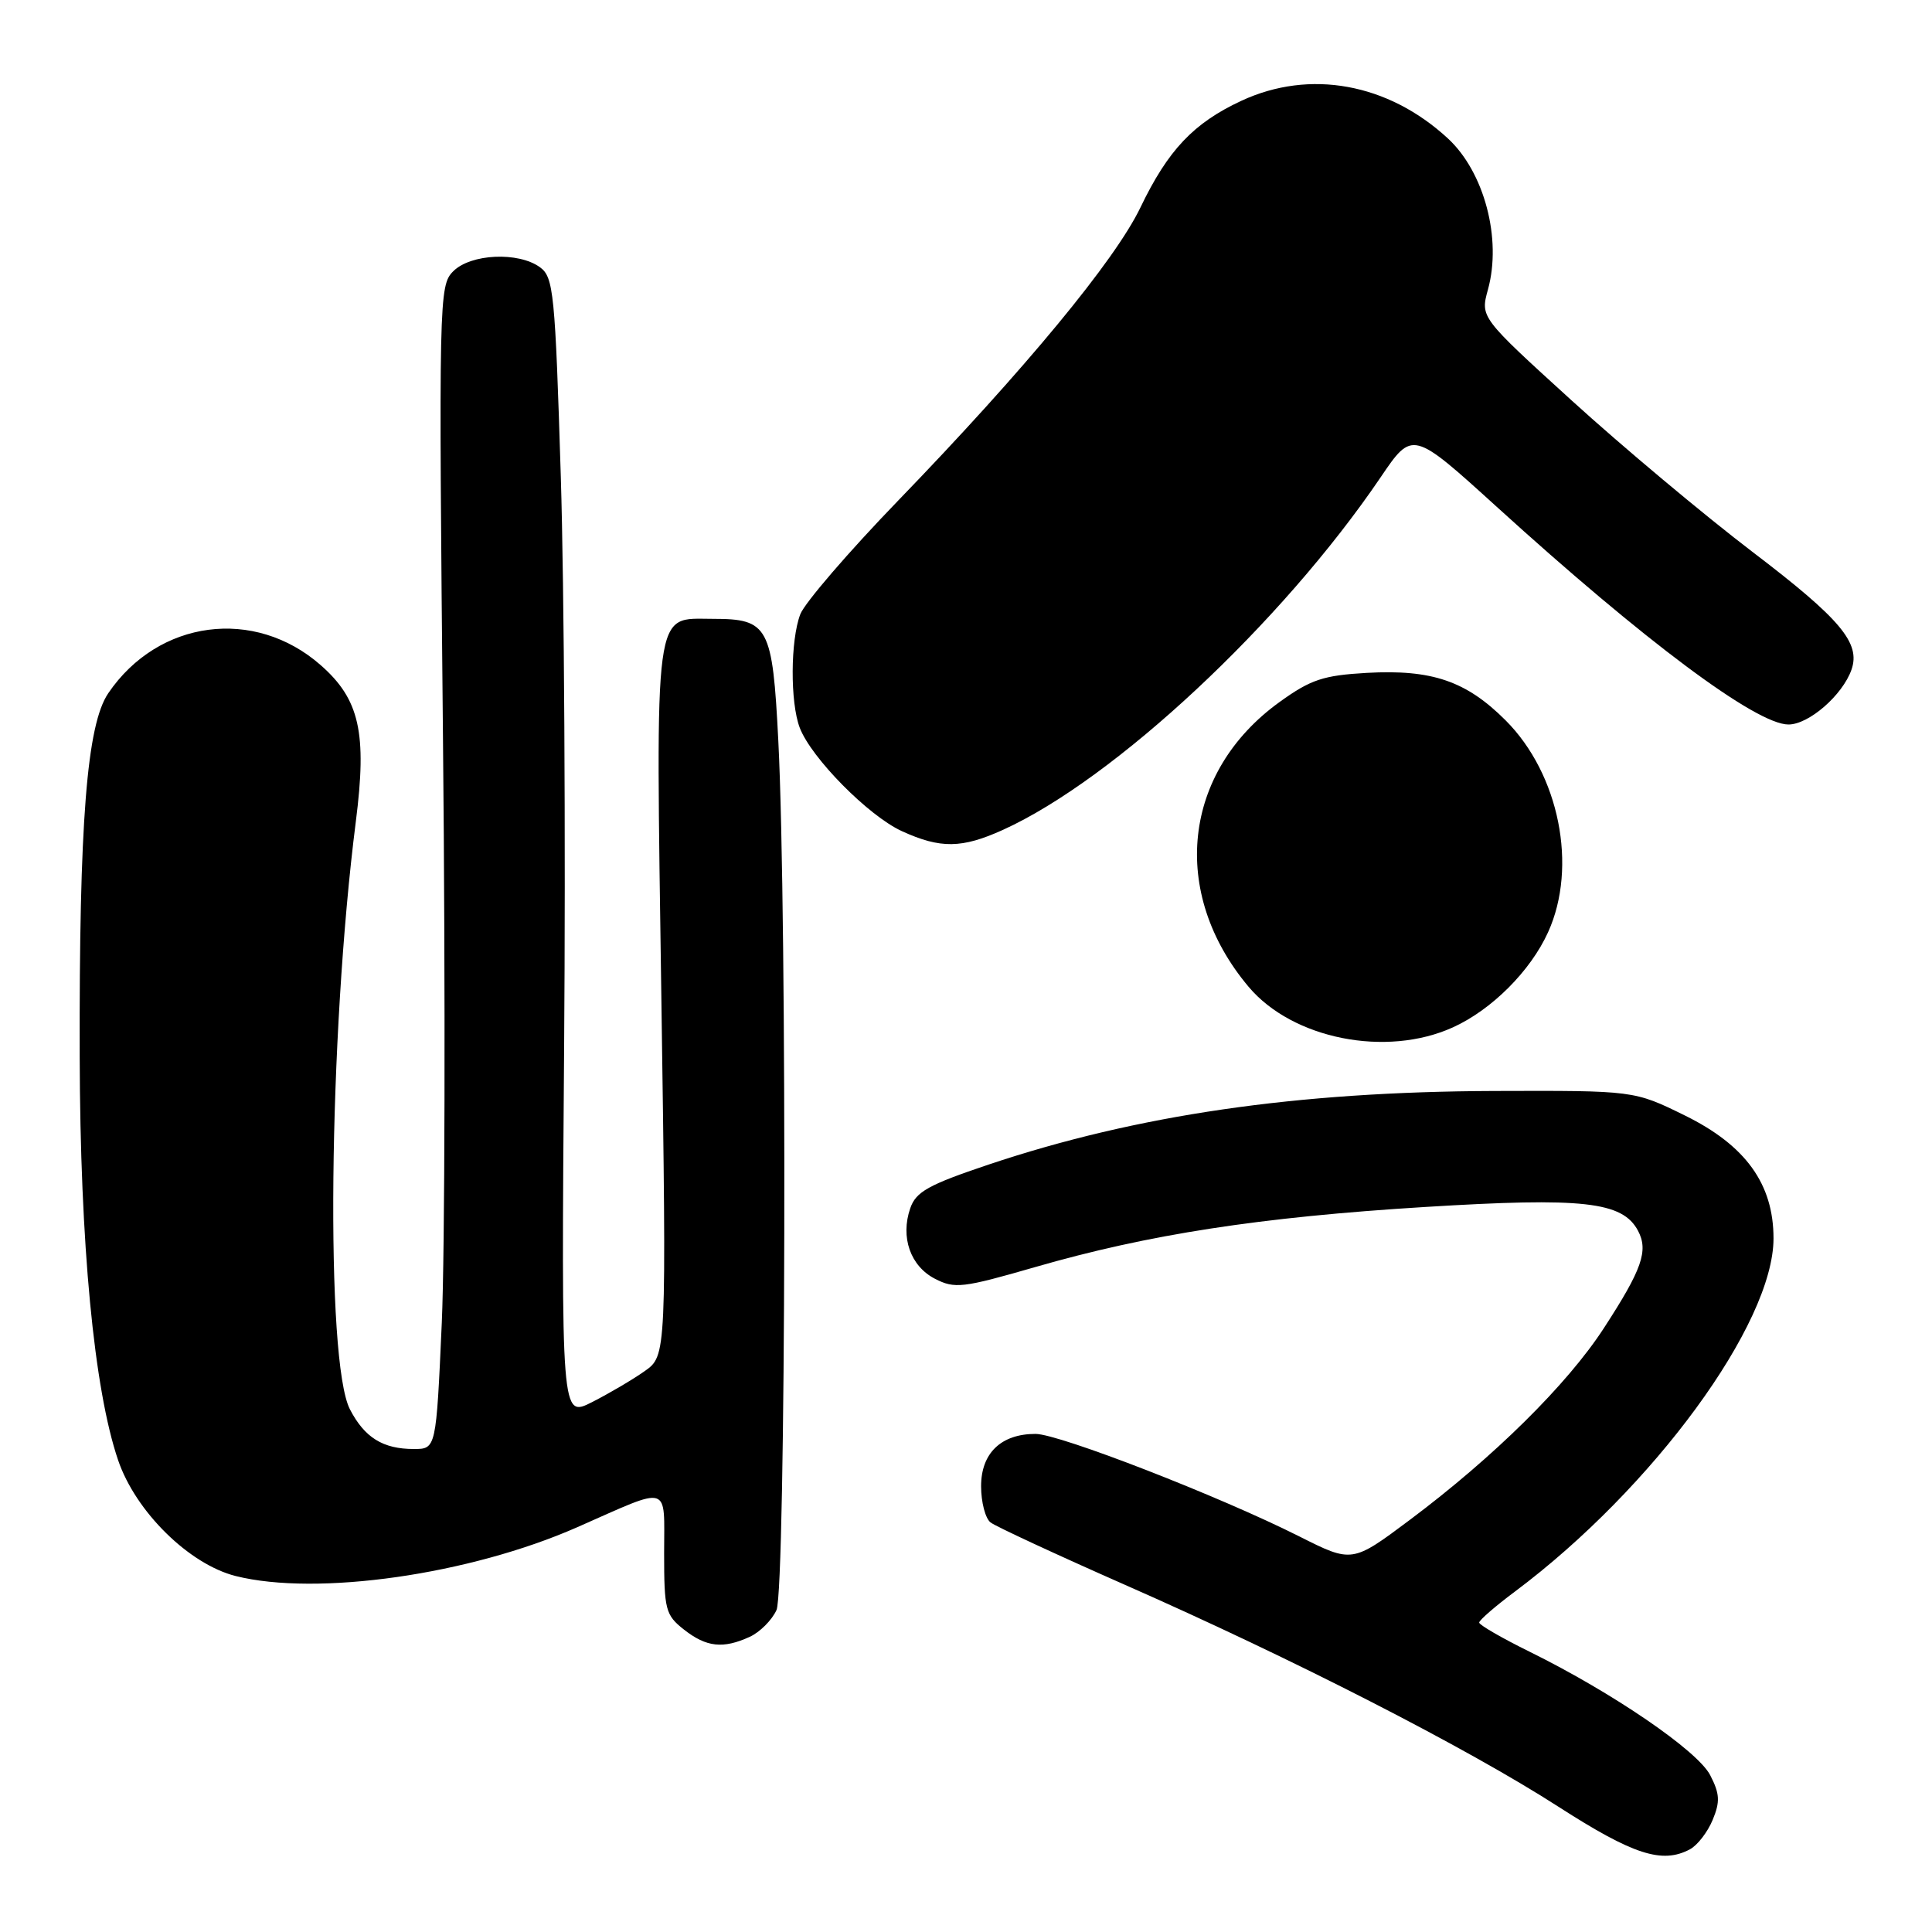 <?xml version="1.0" encoding="UTF-8" standalone="no"?>
<!DOCTYPE svg PUBLIC "-//W3C//DTD SVG 1.1//EN" "http://www.w3.org/Graphics/SVG/1.1/DTD/svg11.dtd" >
<svg xmlns="http://www.w3.org/2000/svg" xmlns:xlink="http://www.w3.org/1999/xlink" version="1.1" viewBox="0 0 256 256">
 <g >
 <path fill="currentColor"
d=" M 223.93 245.04 C 224.92 244.51 226.27 242.76 226.94 241.14 C 227.94 238.73 227.88 237.68 226.61 235.22 C 224.94 231.98 213.69 224.29 202.68 218.86 C 199.00 217.05 196.00 215.31 196.00 215.00 C 196.00 214.68 198.14 212.83 200.75 210.88 C 219.05 197.19 235.00 175.41 235.00 164.09 C 235.00 156.89 231.31 151.77 223.26 147.81 C 216.53 144.50 216.53 144.50 198.01 144.56 C 171.79 144.65 150.64 147.73 131.00 154.31 C 123.02 156.99 121.36 157.91 120.61 160.11 C 119.29 163.94 120.63 167.76 123.88 169.44 C 126.50 170.79 127.55 170.67 137.11 167.91 C 152.17 163.56 166.90 161.28 188.84 159.93 C 209.78 158.64 214.98 159.22 217.04 163.07 C 218.45 165.72 217.59 168.19 212.51 176.00 C 207.68 183.44 197.95 193.05 186.84 201.37 C 179.17 207.11 179.17 207.11 172.14 203.57 C 161.57 198.25 140.34 190.00 137.21 190.00 C 132.65 190.00 130.00 192.55 130.00 196.93 C 130.00 199.04 130.56 201.19 131.25 201.73 C 131.94 202.26 139.93 205.97 149.00 209.97 C 171.31 219.79 194.40 231.61 206.50 239.40 C 216.41 245.77 220.24 247.01 223.93 245.04 Z  M 99.34 216.89 C 100.68 216.28 102.28 214.68 102.89 213.34 C 104.13 210.62 104.32 121.39 103.13 98.15 C 102.36 82.99 101.83 82.00 94.46 82.00 C 86.54 82.00 86.88 79.50 87.64 132.67 C 88.32 179.64 88.32 179.64 85.41 181.69 C 83.81 182.82 80.67 184.66 78.43 185.80 C 74.37 187.85 74.37 187.85 74.75 138.68 C 74.96 111.63 74.76 77.65 74.31 63.17 C 73.56 38.79 73.35 36.73 71.56 35.42 C 68.70 33.33 62.38 33.62 60.06 35.94 C 58.16 37.84 58.13 39.39 58.70 98.19 C 59.03 131.36 58.95 166.04 58.54 175.25 C 57.79 192.00 57.79 192.00 54.83 192.00 C 50.74 192.00 48.31 190.49 46.37 186.75 C 43.10 180.42 43.53 137.28 47.15 108.85 C 48.65 97.11 47.64 92.65 42.50 88.14 C 33.73 80.43 20.97 82.11 14.35 91.85 C 11.50 96.03 10.48 108.96 10.56 140.00 C 10.62 164.85 12.45 184.09 15.65 193.48 C 17.97 200.30 25.05 207.27 31.22 208.83 C 42.00 211.54 62.23 208.65 76.50 202.36 C 89.02 196.84 88.00 196.54 88.00 205.81 C 88.00 213.31 88.18 214.00 90.63 215.93 C 93.60 218.26 95.80 218.51 99.34 216.89 Z  M 192.52 136.13 C 197.66 133.80 202.80 128.66 205.13 123.52 C 209.07 114.84 206.61 102.56 199.50 95.45 C 194.28 90.23 189.73 88.68 181.10 89.16 C 175.34 89.49 173.68 90.04 169.55 93.02 C 156.69 102.29 154.96 118.29 165.45 130.76 C 171.28 137.68 183.69 140.14 192.52 136.13 Z  M 132.90 109.96 C 147.66 103.26 169.83 82.57 182.93 63.26 C 187.16 57.02 187.16 57.02 198.32 67.15 C 217.89 84.94 232.71 96.00 236.98 96.00 C 239.68 96.00 244.14 92.12 245.33 88.74 C 246.57 85.21 243.89 82.02 232.24 73.15 C 225.71 68.17 214.92 59.13 208.26 53.07 C 196.15 42.05 196.15 42.05 197.16 38.37 C 199.02 31.64 196.67 22.79 191.85 18.34 C 183.92 11.02 173.54 9.14 164.48 13.36 C 158.16 16.30 154.76 19.89 151.11 27.50 C 147.74 34.51 135.82 48.94 119.02 66.32 C 112.45 73.12 106.61 79.90 106.04 81.40 C 104.73 84.84 104.69 93.07 105.97 96.43 C 107.49 100.42 115.08 108.11 119.50 110.13 C 124.62 112.47 127.45 112.43 132.90 109.96 Z "/>
</g>
</svg>